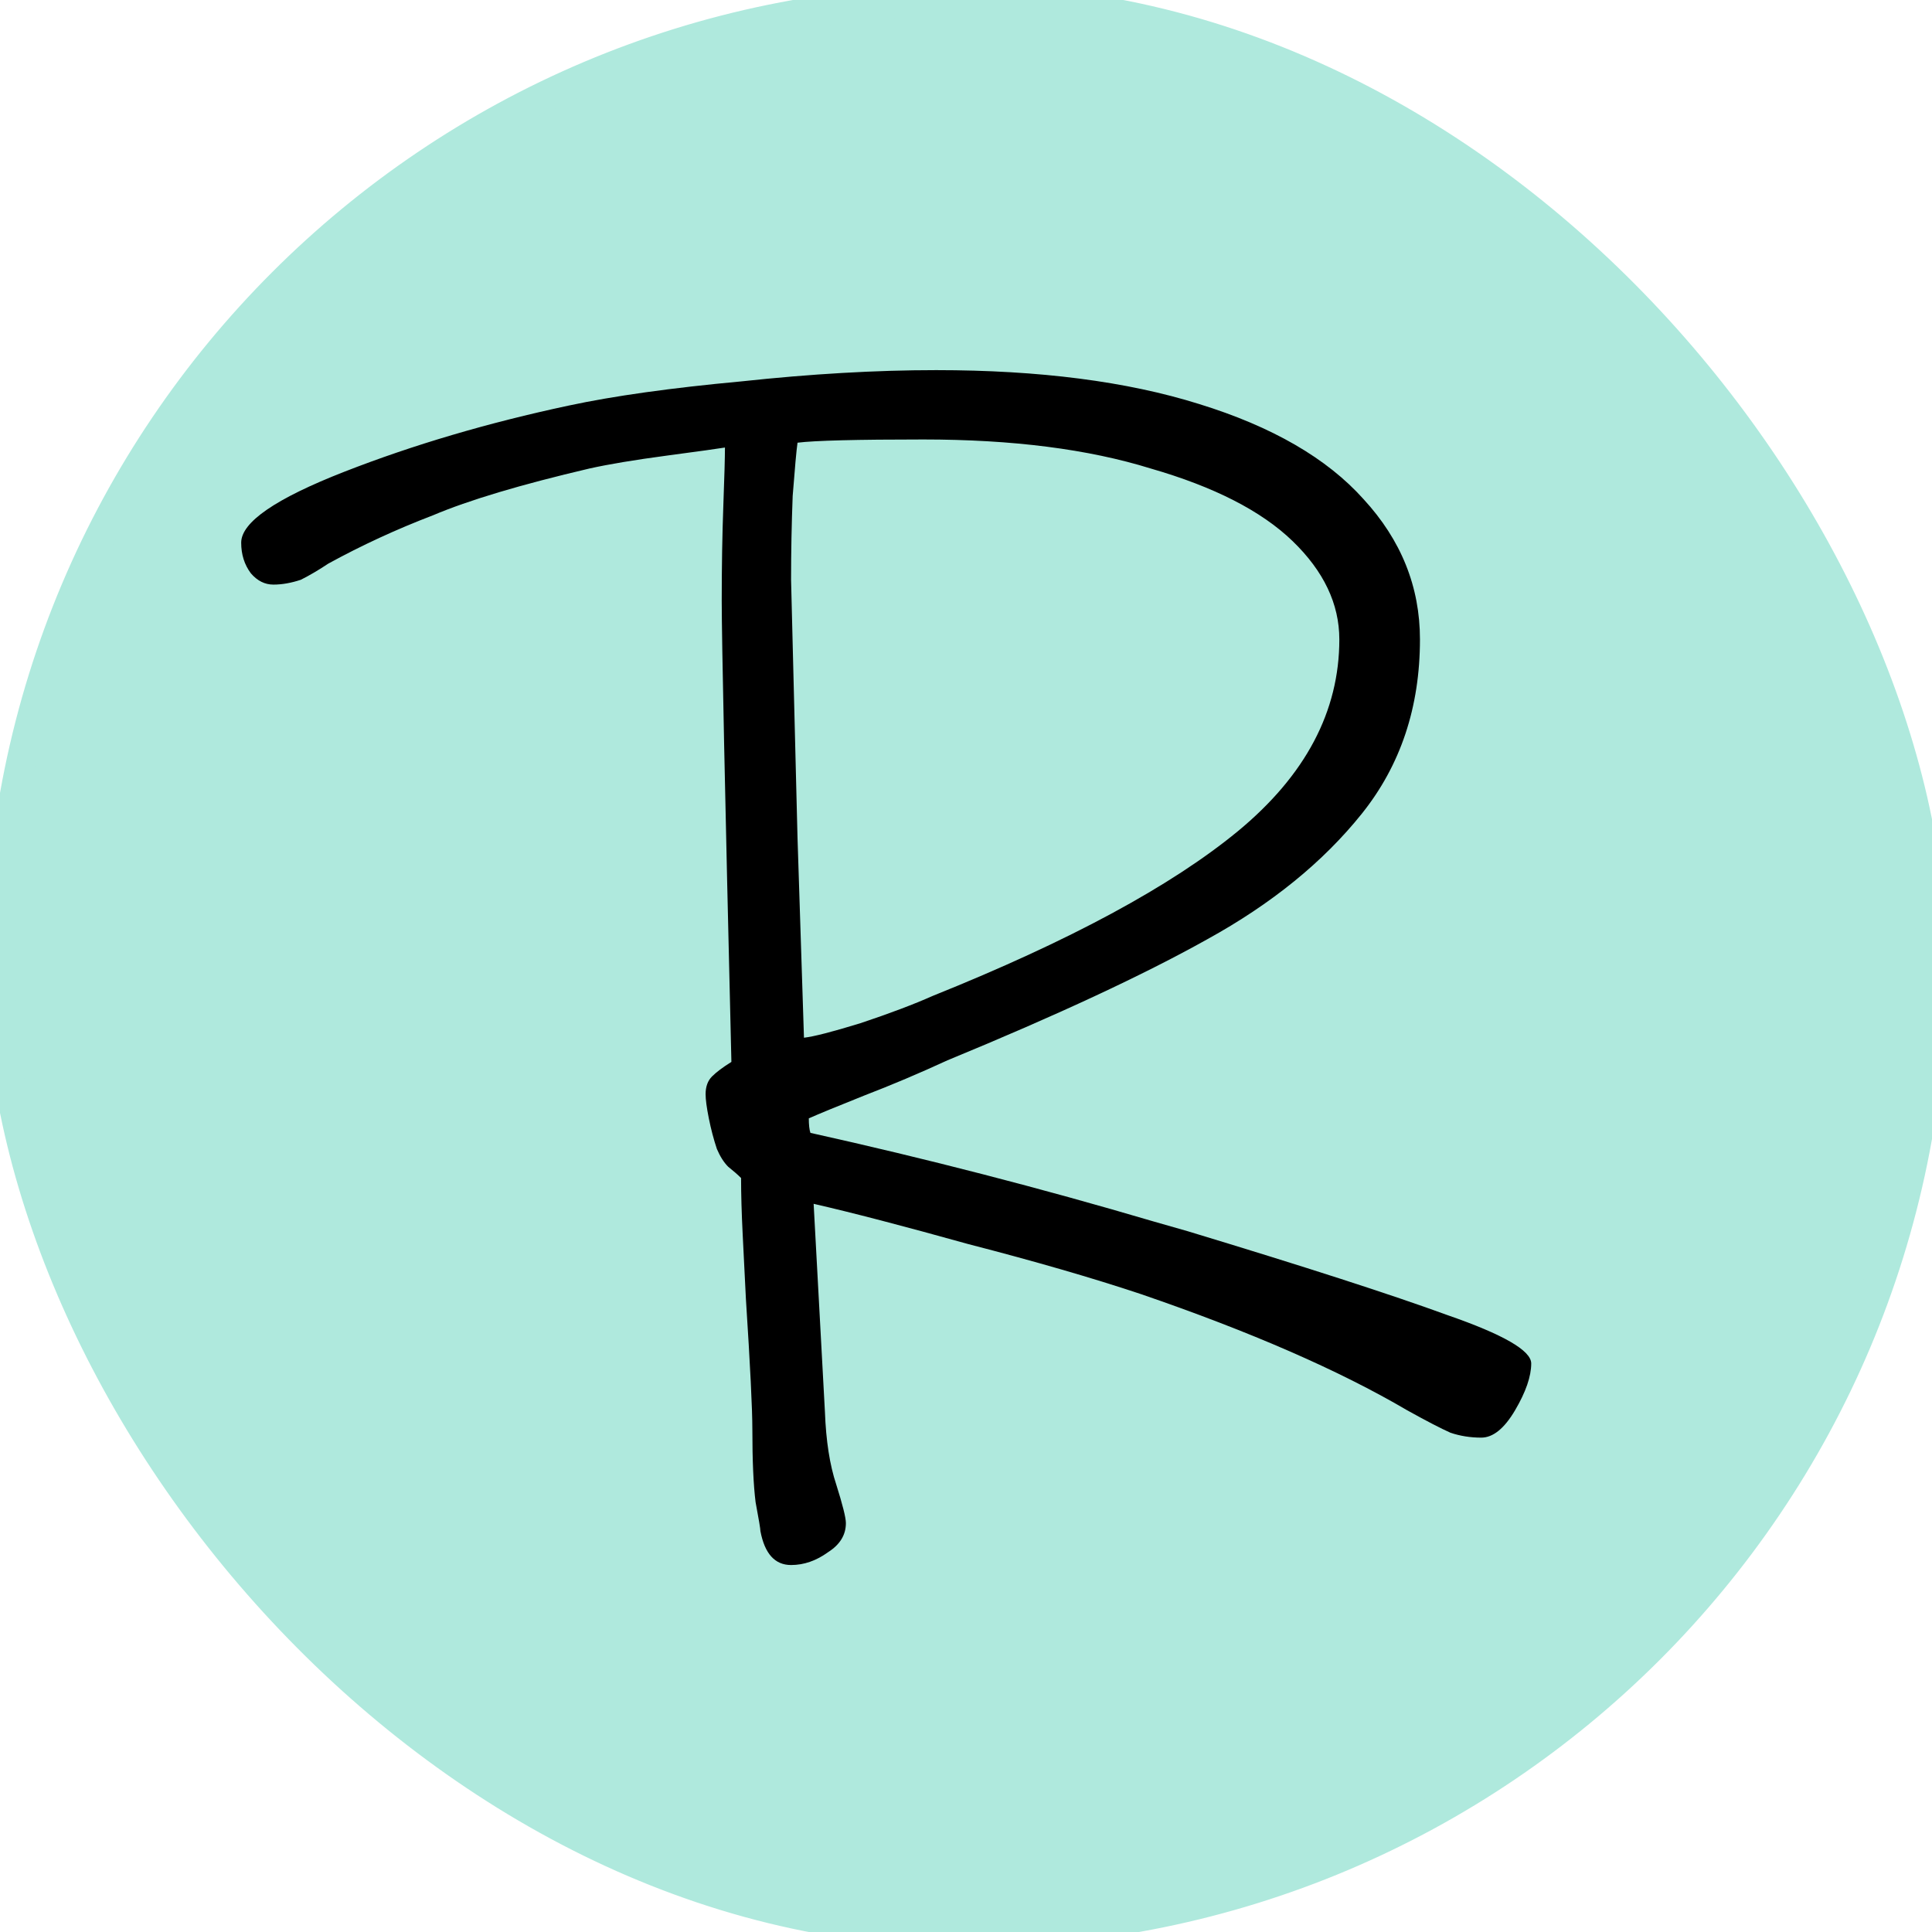 <?xml version="1.0" encoding="UTF-8" standalone="no"?>
<!-- Created with Inkscape (http://www.inkscape.org/) -->

<svg
   xmlns:dc="http://purl.org/dc/elements/1.1/"
   xmlns:cc="http://creativecommons.org/ns#"
   xmlns:rdf="http://www.w3.org/1999/02/22-rdf-syntax-ns#"
   xmlns:svg="http://www.w3.org/2000/svg"
   xmlns="http://www.w3.org/2000/svg"
   xmlns:sodipodi="http://sodipodi.sourceforge.net/DTD/sodipodi-0.dtd"
   xmlns:inkscape="http://www.inkscape.org/namespaces/inkscape"
   width="48"
   height="48"
   viewBox="0 0 12.7 12.7"
   version="1.1"
   id="svg8"
   inkscape:version="0.92.4 (5da689c313, 2019-01-14)"
   sodipodi:docname="favicon.svg">
  <defs
     id="defs2" />
  <sodipodi:namedview
     id="base"
     pagecolor="#ffffff"
     bordercolor="#666666"
     borderopacity="1.0"
     inkscape:pageopacity="0.0"
     inkscape:pageshadow="2"
     inkscape:zoom="11.2"
     inkscape:cx="27.996743"
     inkscape:cy="26.531272"
     inkscape:document-units="mm"
     inkscape:current-layer="layer2"
     showgrid="false"
     units="px"
     inkscape:window-width="1920"
     inkscape:window-height="1027"
     inkscape:window-x="-8"
     inkscape:window-y="-8"
     inkscape:window-maximized="1"
     showborder="false"
     inkscape:snap-page="true" />
  <g
     inkscape:label="Layer 1"
     inkscape:groupmode="layer"
     id="layer1"
     transform="translate(0,-284.3)" />
  <g
     inkscape:groupmode="layer"
     id="layer3"
     inkscape:label="tło">
    <rect
       style="opacity:1;fill:#afe9dd;fill-opacity:1;fill-rule:nonzero;stroke:#afe9dd;stroke-width:0.2;stroke-linecap:butt;stroke-linejoin:round;stroke-miterlimit:4;stroke-dasharray:none;stroke-dashoffset:0;stroke-opacity:1"
       id="rect830"
       width="12.7"
       height="12.7"
       x="0"
       y="0"
       ry="6.35" />
  </g>
  <g
     inkscape:groupmode="layer"
     id="layer2"
     inkscape:label="tekst">
    <g
       aria-label="R"
       transform="matrix(0.265,0,0,0.265,3.061,-0.342)"
       style="font-style:normal;font-weight:normal;font-size:36px;line-height:1.25;font-family:sans-serif;letter-spacing:1px;word-spacing:100px;fill:#000000;fill-opacity:1;stroke:none"
       id="flowRoot816">
      <path
         d="m 26.432,35.112 q 0,0.48 -0.4,1.16 -0.4,0.68 -0.84,0.68 -0.4,0 -0.76,-0.12 -0.36,-0.16 -1.08,-0.56 -2.52,-1.48 -6.6,-2.88 -1.8,-0.6 -4.28,-1.24 -2.44,-0.68 -3.84,-1 l 0.28,5.16 q 0.04,1.08 0.28,1.8 0.24,0.76 0.24,0.96 0,0.44 -0.44,0.72 -0.44,0.32 -0.92,0.32 -0.6,0 -0.76,-0.84 0,-0.08 -0.12,-0.72 -0.08,-0.64 -0.08,-1.8 0,-0.76 -0.16,-3.24 -0.04,-0.84 -0.08,-1.6 -0.04,-0.8 -0.04,-1.4 -0.12,-0.12 -0.32,-0.28 -0.16,-0.16 -0.28,-0.44 -0.12,-0.36 -0.2,-0.76 -0.08,-0.4 -0.08,-0.6 0,-0.28 0.16,-0.44 0.16,-0.16 0.48,-0.36 -0.24,-10 -0.24,-11.44 0,-1.28 0.04,-2.36 0.04,-1.08 0.04,-1.44 -0.24,0.04 -1.44,0.2 -1.2,0.16 -1.92,0.32 -2.56,0.6 -3.88,1.16 -1.36,0.52 -2.6,1.2 -0.36,0.24 -0.68,0.4 -0.36,0.12 -0.68,0.12 -0.32,0 -0.56,-0.28 -0.24,-0.32 -0.24,-0.76 0,-0.76 2.56,-1.76 2.56,-1 5.56,-1.64 1.68,-0.36 4.28,-0.6 2.6,-0.28 4.84,-0.28 3.84,0 6.52,0.84 2.72,0.84 4.08,2.36 1.4,1.52 1.4,3.48 0,2.52 -1.44,4.32 -1.44,1.8 -3.84,3.12 -2.36,1.32 -6.44,3 -1.04,0.48 -2.08,0.88 -1,0.4 -1.36,0.56 0,0.24 0.04,0.36 4.32,0.96 8.52,2.2 l 0.84,0.24 q 4.36,1.32 6.44,2.08 2.08,0.72 2.08,1.2 z m -4.76,-17.96 q 0,-1.32 -1.16,-2.44 -1.16,-1.12 -3.52,-1.8 -2.32,-0.72 -5.64,-0.72 -2.48,0 -3.12,0.08 -0.04,0.28 -0.12,1.32 -0.04,1.04 -0.04,2.08 l 0.16,6.4 0.16,4.96 q 0.36,-0.04 1.4,-0.36 1.08,-0.36 1.8,-0.68 5.08,-2.04 7.56,-4.08 2.52,-2.08 2.52,-4.76 z"
         style="font-style:normal;font-variant:normal;font-weight:bold;font-stretch:normal;font-size:40px;font-family:'Ink Free';-inkscape-font-specification:'Ink Free, Normal';font-variant-ligatures:normal;font-variant-caps:normal;font-variant-numeric:normal;font-feature-settings:normal;text-align:start;writing-mode:lr-tb;text-anchor:start"
         id="path3840" />
    </g>
  </g>
</svg>
